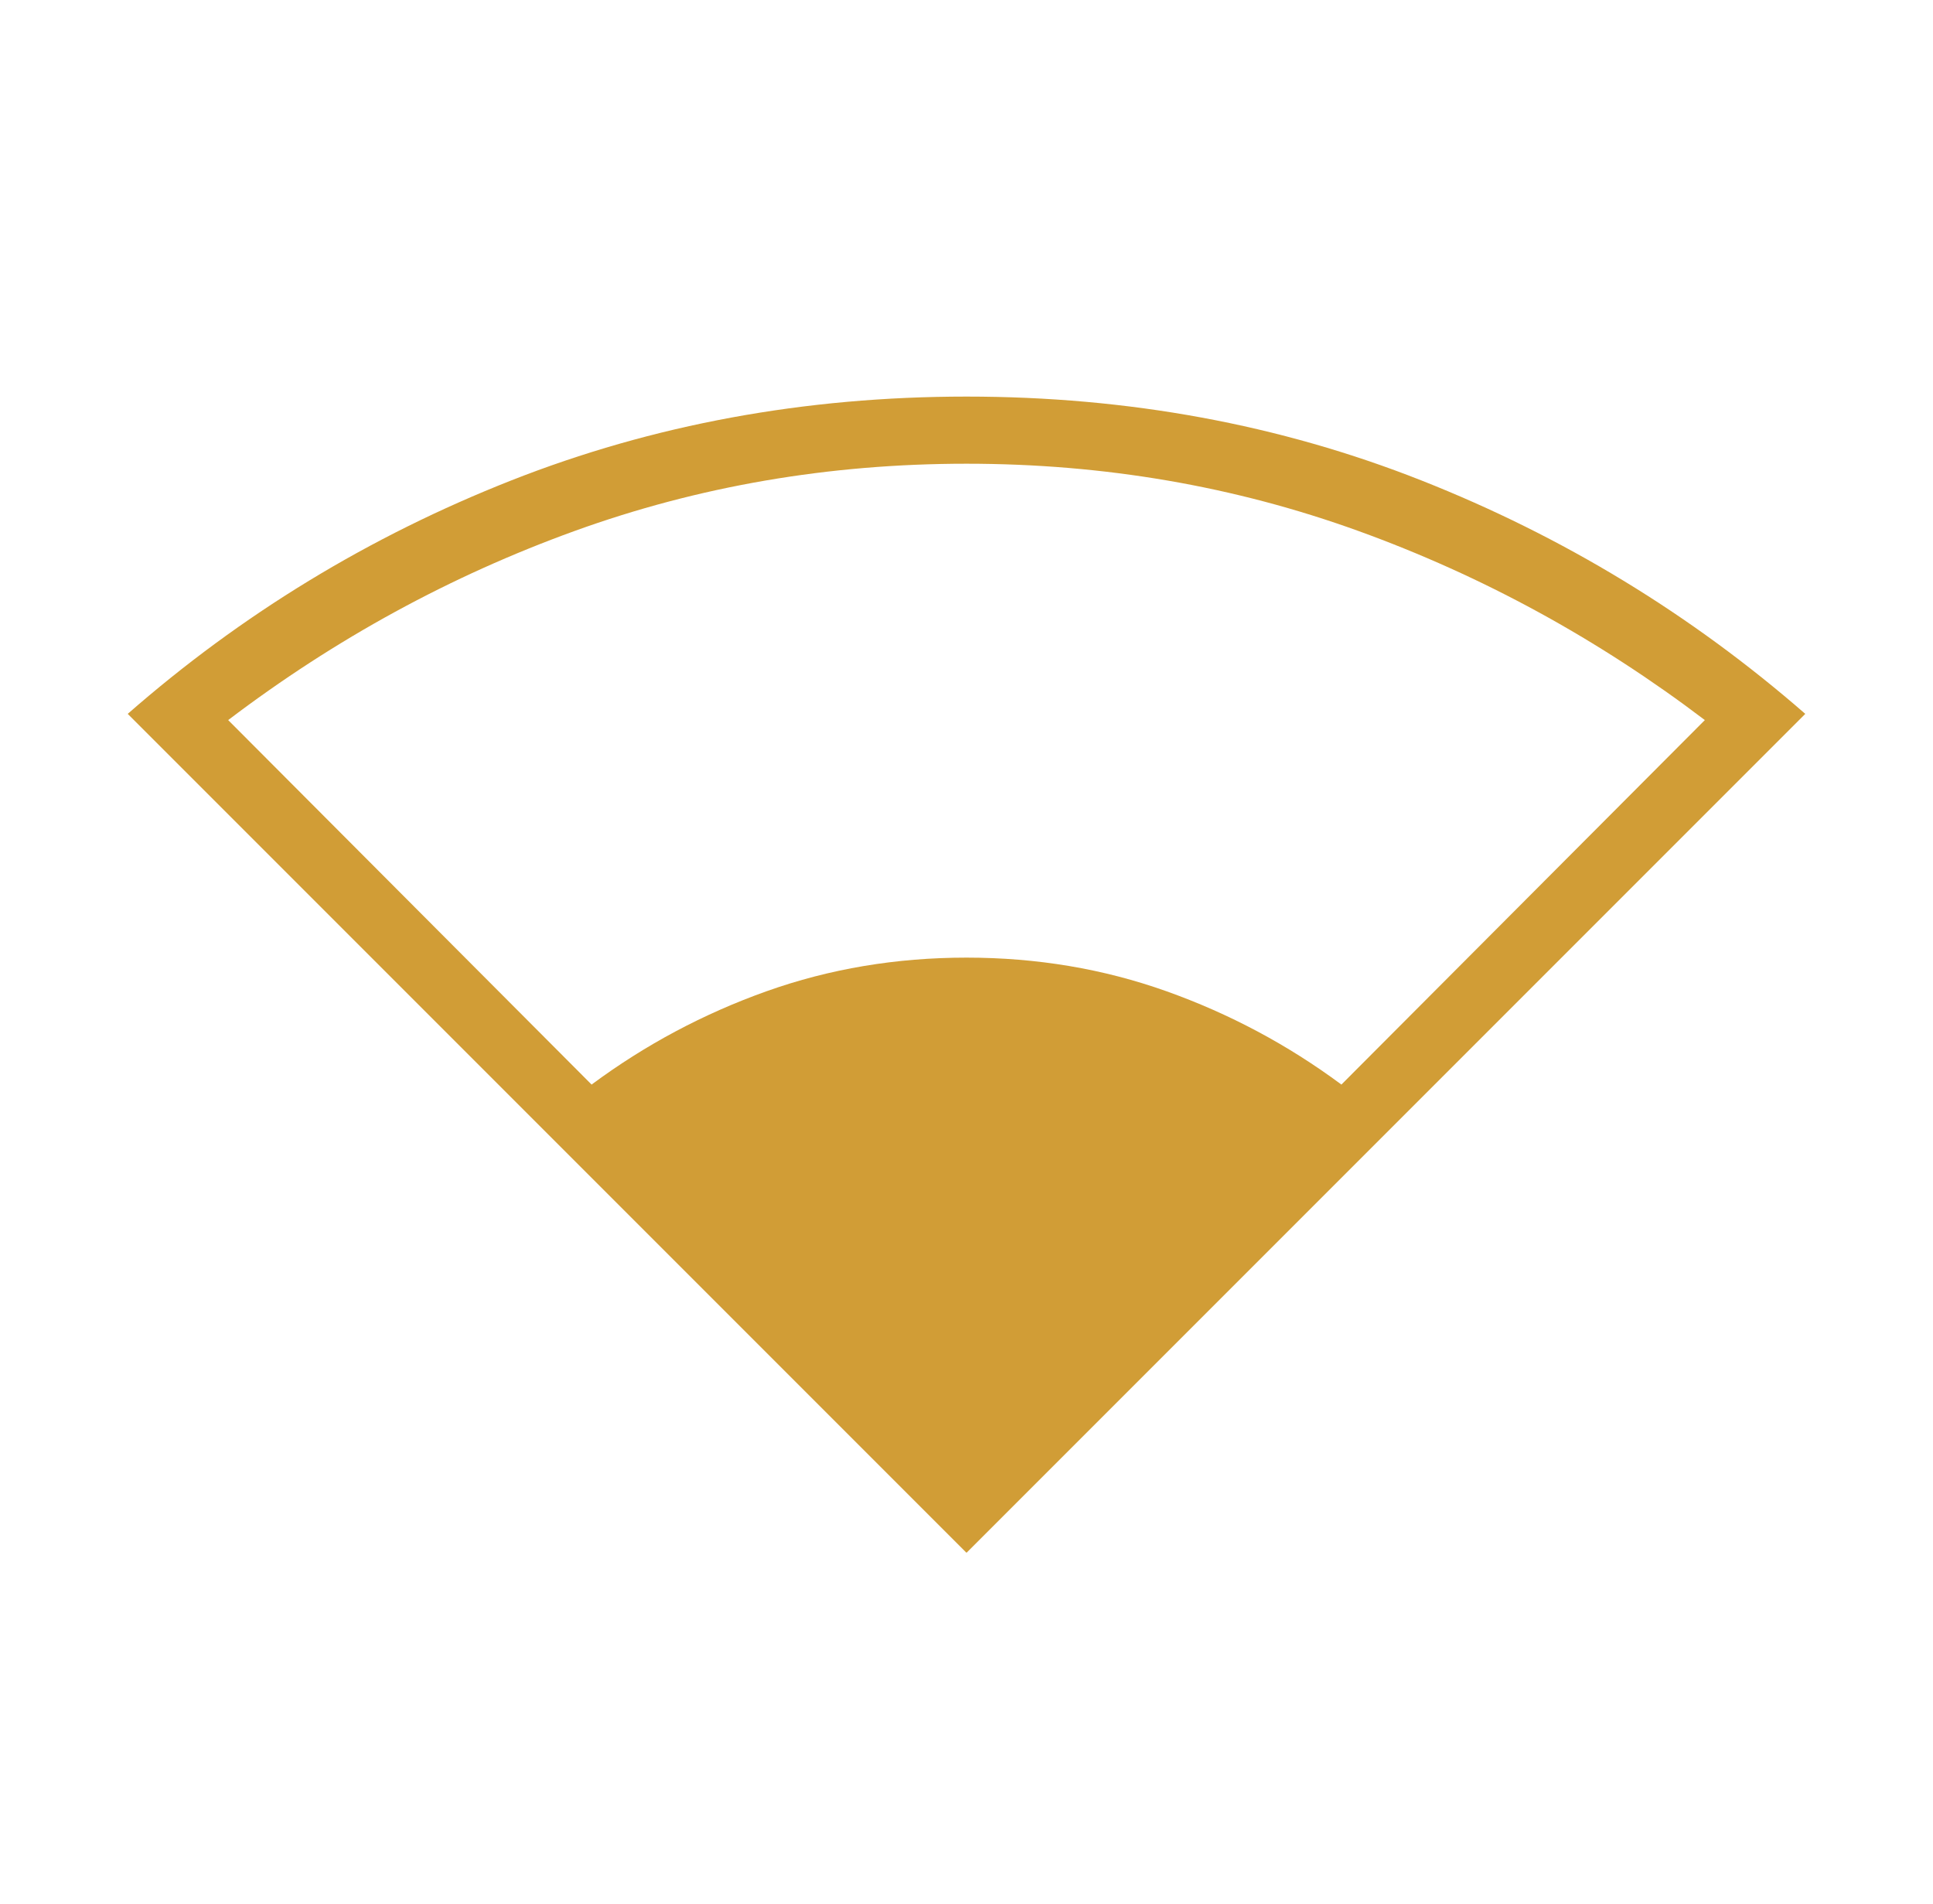 <svg width="65" height="64" viewBox="0 0 65 64" fill="none" xmlns="http://www.w3.org/2000/svg">
<path d="M32.5 52.205L4.295 24C8.124 20.647 12.423 18.031 17.192 16.152C21.962 14.273 27.064 13.333 32.5 13.333C37.939 13.333 43.038 14.273 47.796 16.152C52.554 18.031 56.857 20.647 60.705 24L32.5 52.205ZM19.893 36.463C21.698 35.125 23.659 34.08 25.775 33.326C27.892 32.572 30.133 32.195 32.5 32.195C34.867 32.195 37.109 32.572 39.225 33.326C41.341 34.08 43.302 35.125 45.107 36.463L57.328 24.209C53.731 21.479 49.849 19.36 45.68 17.852C41.512 16.344 37.119 15.59 32.5 15.59C27.881 15.59 23.488 16.344 19.32 17.852C15.152 19.36 11.269 21.479 7.673 24.209L19.893 36.463Z" fill="#D19D36"/>
</svg>
